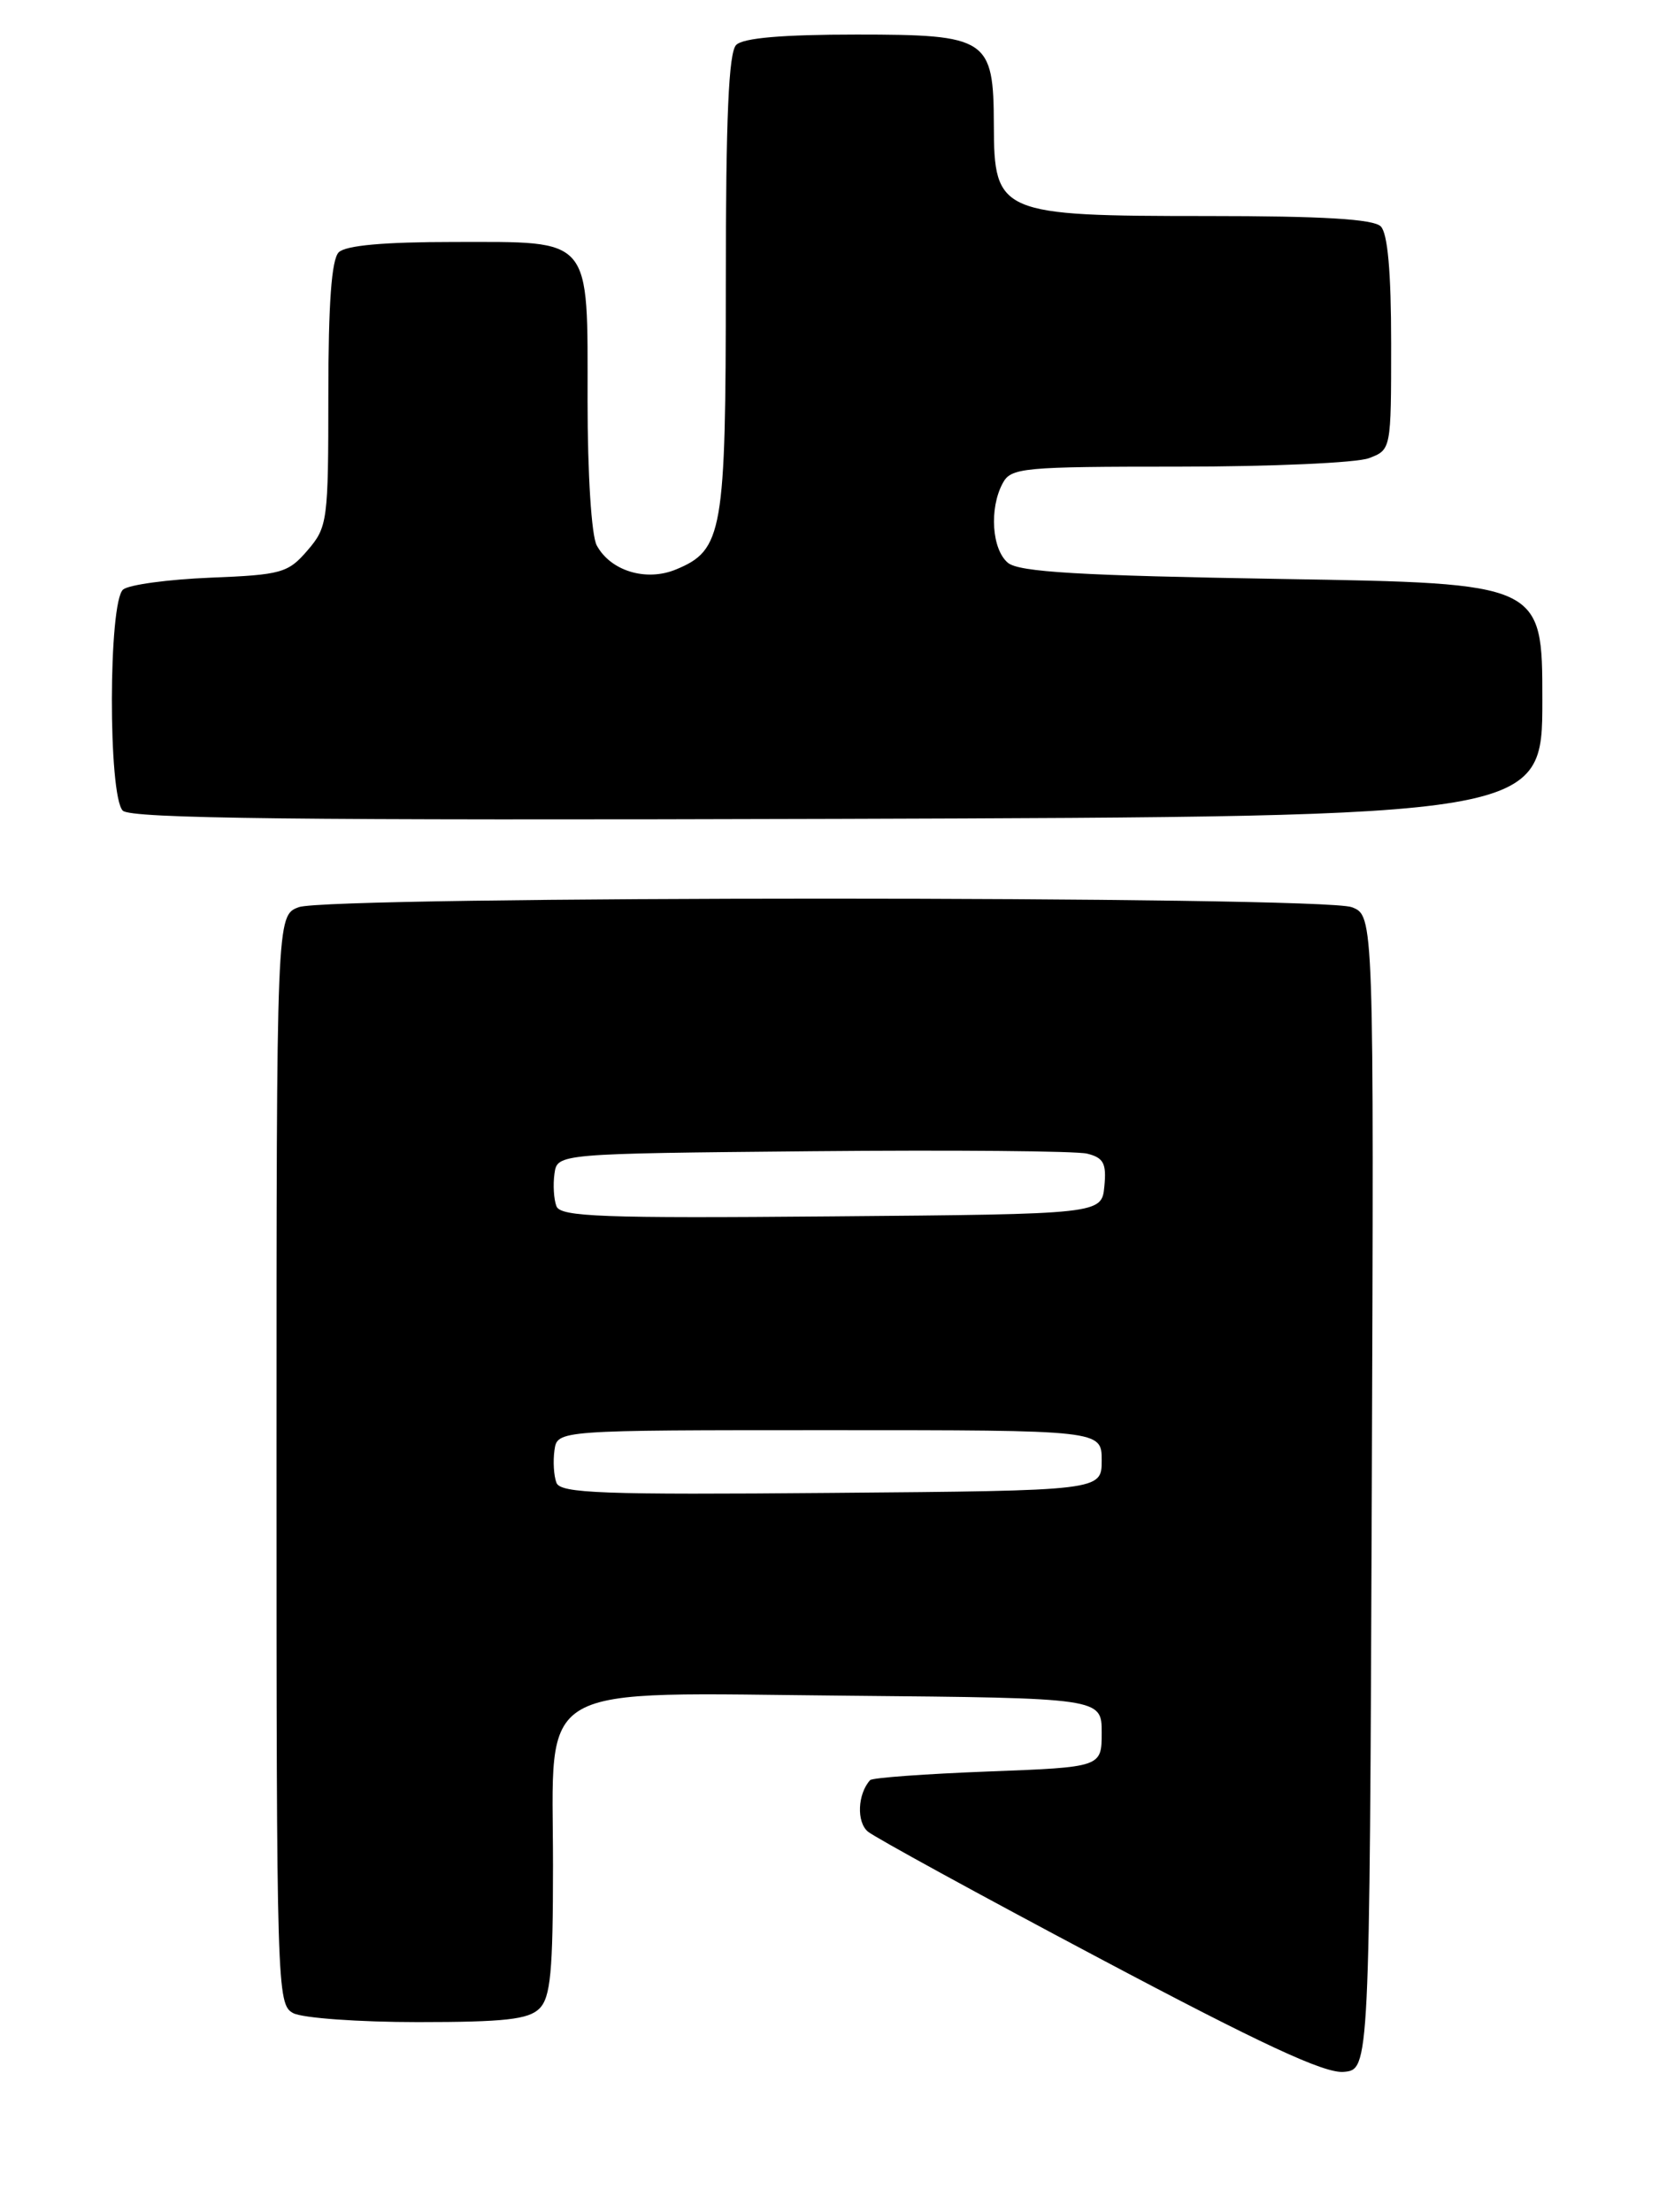 <?xml version="1.0" encoding="UTF-8" standalone="no"?>
<!DOCTYPE svg PUBLIC "-//W3C//DTD SVG 1.1//EN" "http://www.w3.org/Graphics/SVG/1.1/DTD/svg11.dtd" >
<svg xmlns="http://www.w3.org/2000/svg" xmlns:xlink="http://www.w3.org/1999/xlink" version="1.1" viewBox="0 0 192 256">
 <g >
 <path fill="currentColor"
d=" M 158.76 172.73 C 159.01 105.96 159.01 105.96 156.44 104.98 C 152.98 103.66 38.03 103.66 34.57 104.98 C 32.00 105.95 32.00 105.95 32.00 168.94 C 32.00 230.19 32.05 231.96 33.93 232.96 C 35.00 233.53 41.49 234.00 48.36 234.00 C 58.39 234.00 61.17 233.69 62.43 232.43 C 63.72 231.14 64.00 228.16 64.00 215.88 C 64.00 194.29 61.20 195.90 98.22 196.23 C 127.50 196.50 127.50 196.50 127.50 200.50 C 127.50 204.50 127.50 204.50 114.33 205.00 C 107.09 205.28 100.95 205.72 100.70 206.00 C 99.25 207.60 99.11 210.85 100.45 211.96 C 101.28 212.64 113.32 219.24 127.23 226.61 C 145.98 236.56 153.27 239.95 155.50 239.76 C 158.50 239.50 158.50 239.50 158.76 172.73 Z  M 178.50 81.00 C 178.50 67.50 178.50 67.50 148.40 67.00 C 124.94 66.61 117.94 66.20 116.65 65.13 C 114.79 63.58 114.47 58.85 116.04 55.93 C 117.00 54.12 118.31 54.00 136.47 54.00 C 147.14 54.00 157.02 53.56 158.43 53.02 C 161.00 52.05 161.00 52.03 161.00 39.72 C 161.00 31.47 160.60 27.00 159.80 26.20 C 158.95 25.35 153.07 25.00 139.73 25.00 C 115.68 25.00 115.04 24.73 115.02 14.47 C 114.99 4.45 114.31 4.00 99.14 4.00 C 90.57 4.00 86.01 4.39 85.20 5.20 C 84.33 6.07 84.00 13.59 84.00 32.75 C 84.00 61.64 83.65 63.66 78.23 65.90 C 74.78 67.33 70.65 66.07 69.06 63.11 C 68.45 61.97 68.00 54.87 68.00 46.39 C 68.00 27.22 68.66 28.00 52.55 28.00 C 44.43 28.00 40.00 28.40 39.20 29.20 C 38.37 30.03 38.00 35.12 38.00 45.64 C 38.00 60.32 37.91 60.99 35.59 63.69 C 33.34 66.31 32.57 66.52 24.34 66.85 C 19.48 67.05 14.94 67.66 14.25 68.22 C 12.54 69.62 12.50 92.10 14.21 93.81 C 15.13 94.73 34.36 94.95 96.96 94.76 C 178.50 94.50 178.50 94.50 178.50 81.00 Z  M 64.40 171.59 C 64.09 170.79 63.99 169.10 64.17 167.82 C 64.50 165.50 64.50 165.50 96.00 165.50 C 127.50 165.50 127.50 165.50 127.50 169.00 C 127.50 172.50 127.50 172.50 96.22 172.76 C 69.74 172.99 64.86 172.81 64.40 171.59 Z  M 64.40 139.59 C 64.09 138.79 63.99 137.10 64.17 135.82 C 64.50 133.50 64.50 133.50 94.00 133.22 C 110.22 133.07 124.54 133.19 125.81 133.50 C 127.72 133.97 128.07 134.63 127.81 137.28 C 127.50 140.50 127.50 140.50 96.22 140.76 C 69.74 140.99 64.86 140.81 64.40 139.59 Z "/>
</g>
</svg>